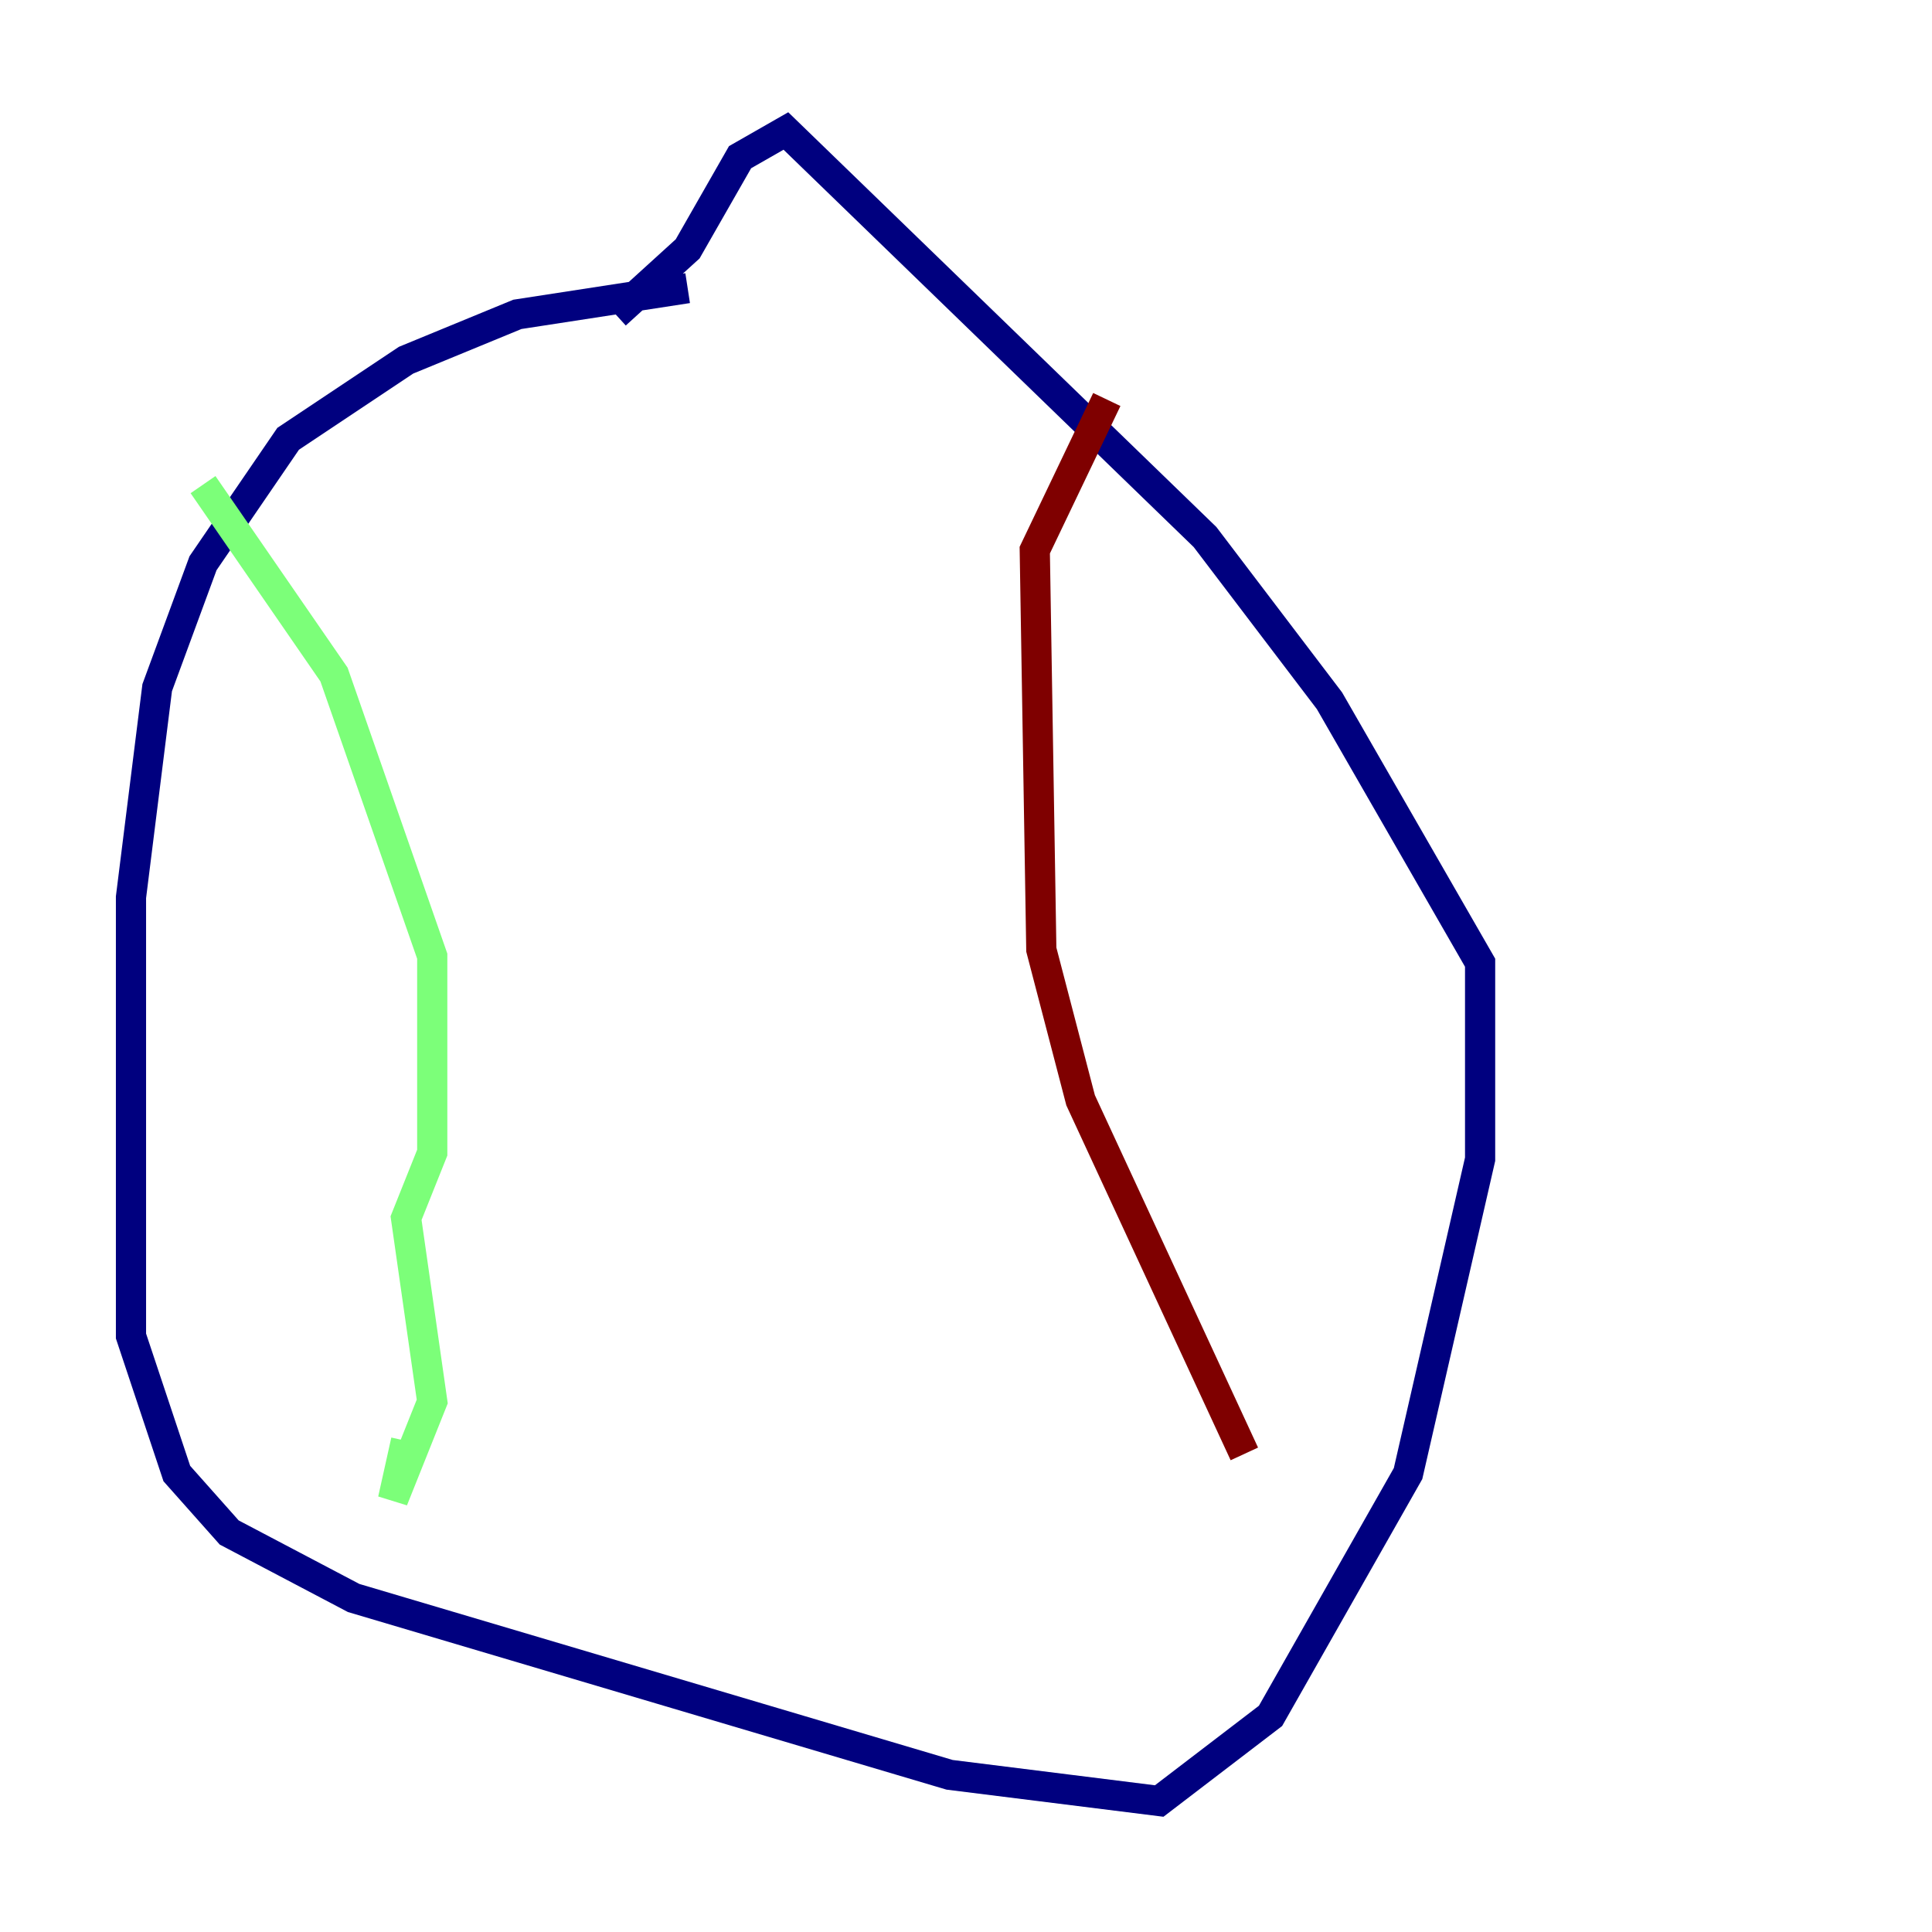 <?xml version="1.0" encoding="utf-8" ?>
<svg baseProfile="tiny" height="128" version="1.2" viewBox="0,0,128,128" width="128" xmlns="http://www.w3.org/2000/svg" xmlns:ev="http://www.w3.org/2001/xml-events" xmlns:xlink="http://www.w3.org/1999/xlink"><defs /><polyline fill="none" points="45.559,19.091 34.278,20.827 26.902,23.864 19.091,29.071 13.451,37.315 10.414,45.559 8.678,59.444 8.678,88.515 11.715,97.627 15.186,101.532 23.43,105.871 62.915,117.586 76.8,119.322 84.176,113.681 93.288,97.627 98.061,76.8 98.061,63.783 88.081,46.427 79.837,35.58 52.068,8.678 49.031,10.414 45.559,16.488 40.786,20.827" stroke="#00007f" stroke-width="2" /><polyline fill="none" points="13.451,32.108 22.129,44.691 28.637,63.349 28.637,76.366 26.902,80.705 28.637,92.854 26.034,99.363 26.902,95.458" stroke="#7cff79" stroke-width="2" /><polyline fill="none" points="73.329,26.468 68.556,36.447 68.99,62.915 71.593,72.895 82.441,96.325" stroke="#7f0000" stroke-width="2" /></svg>